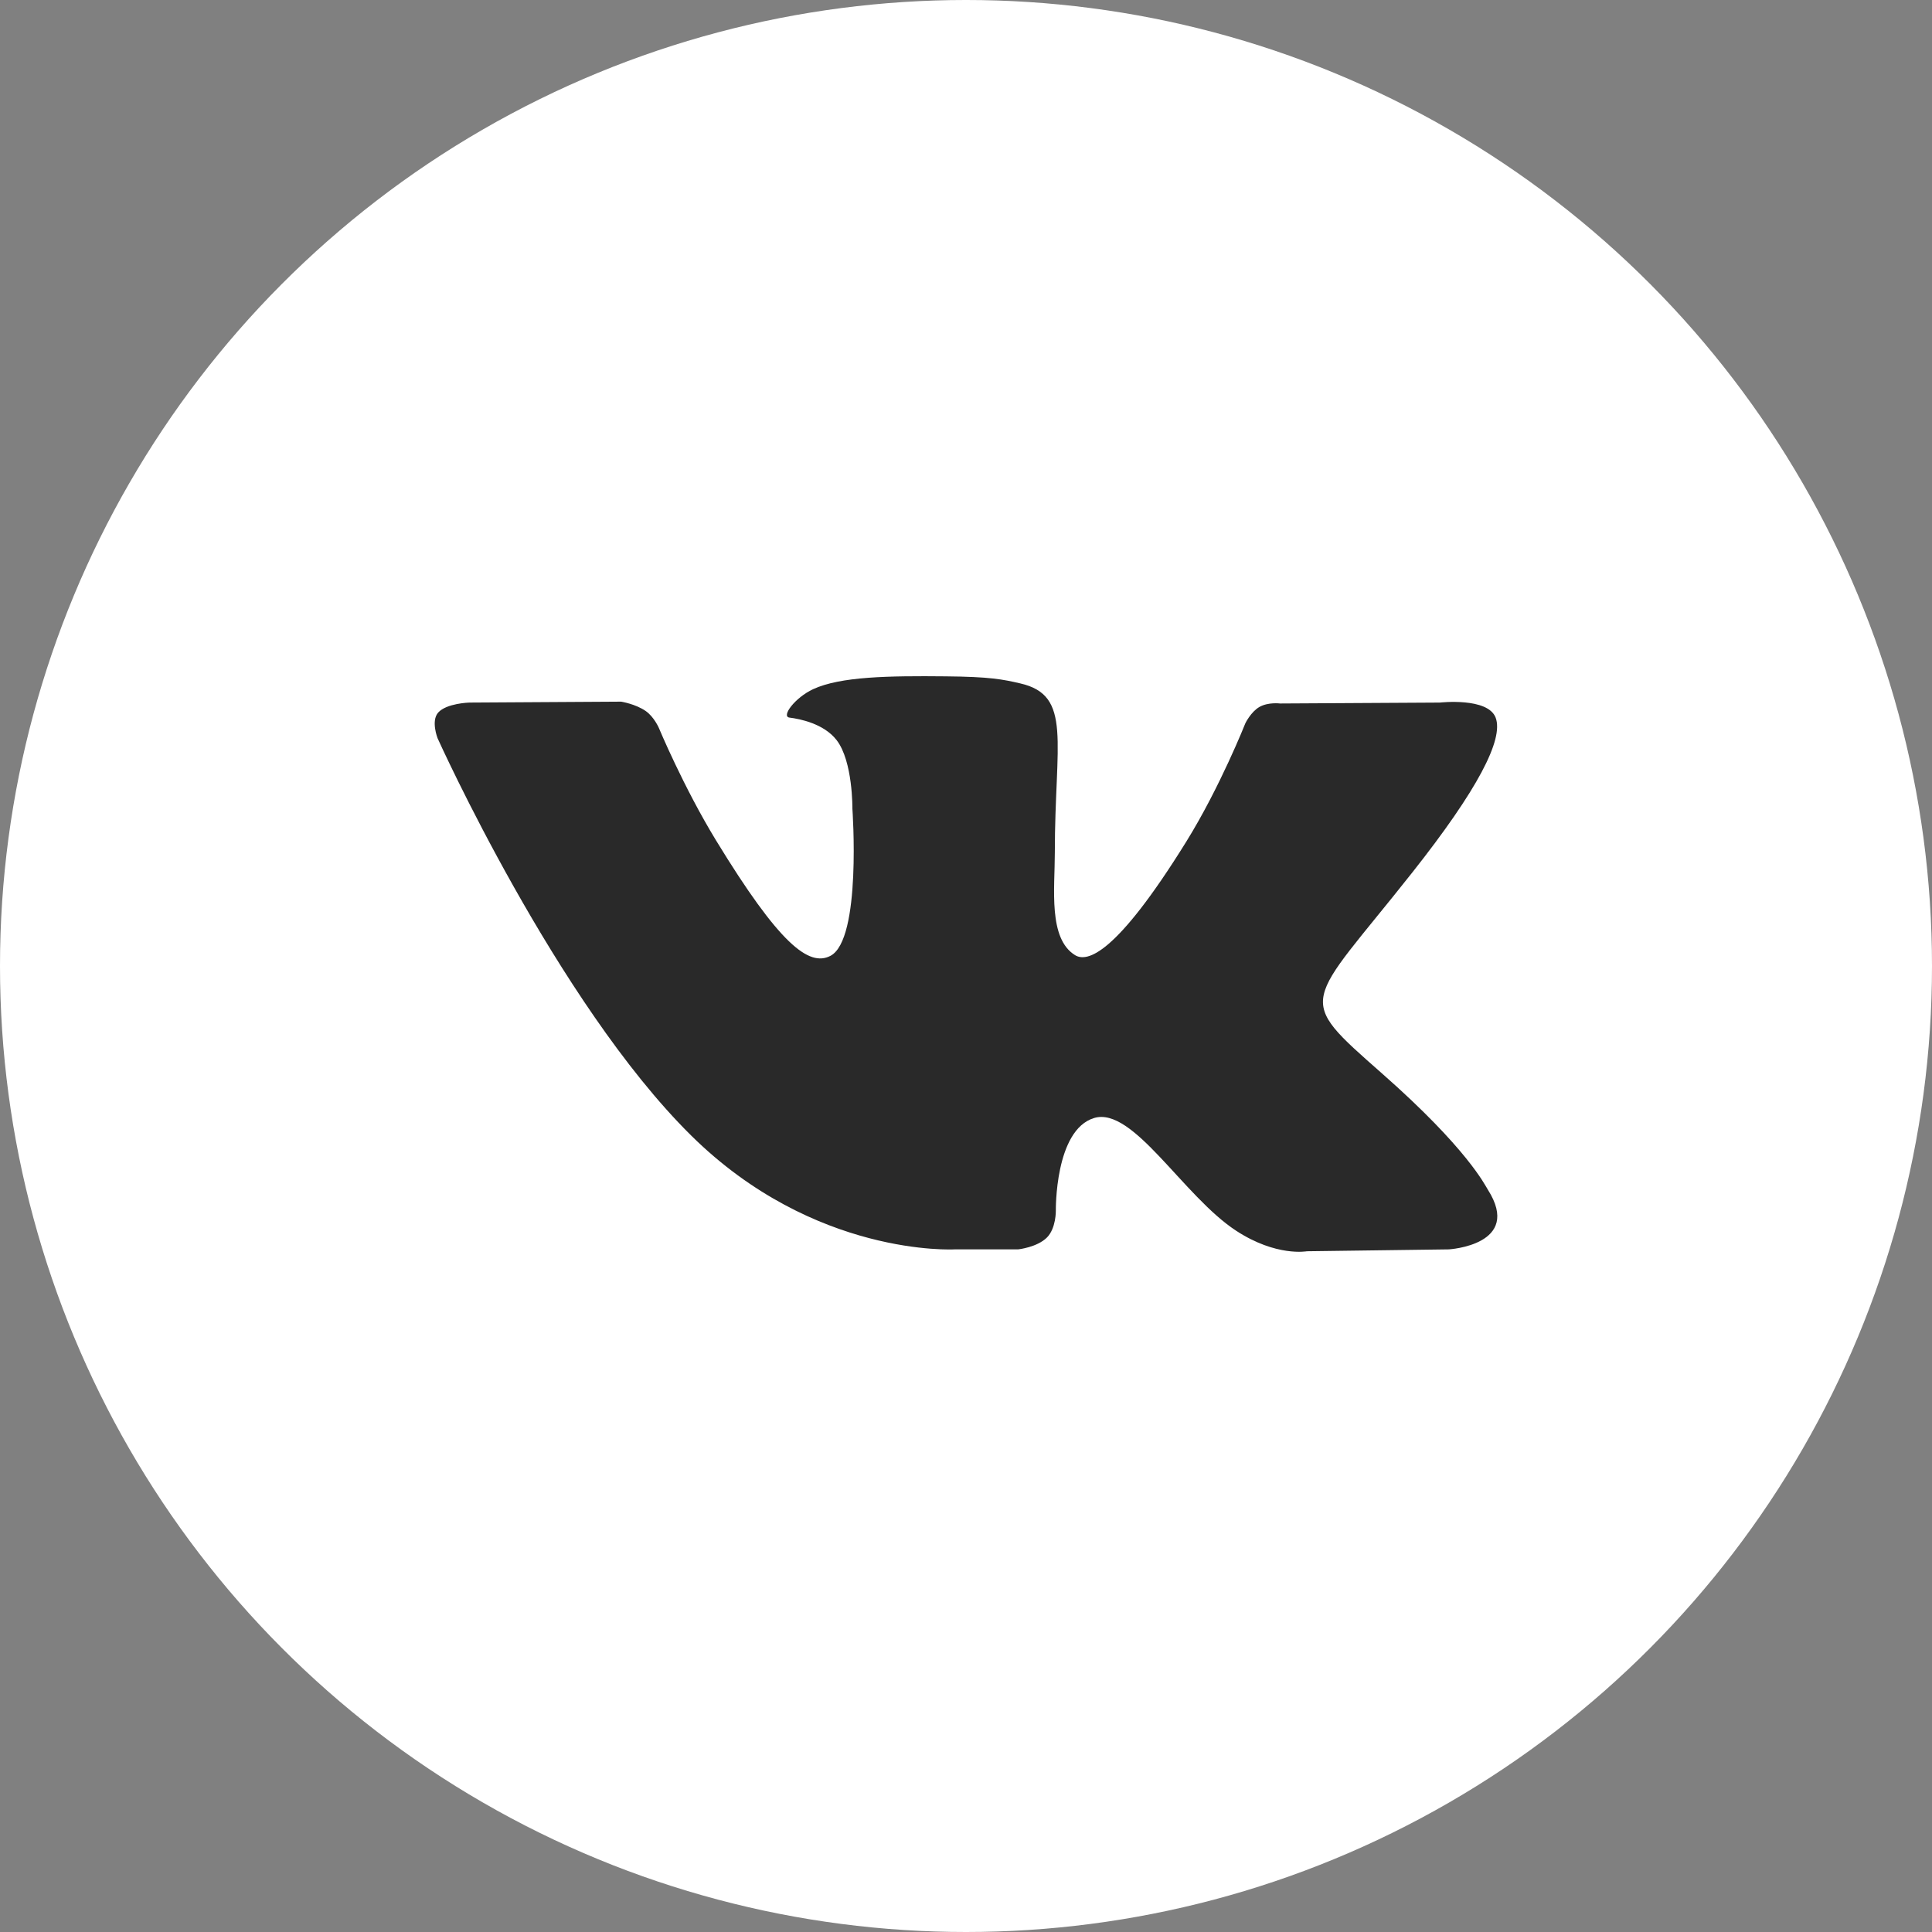 <svg width="40%" height="40%" viewBox="0 0 40 40" fill="none" xmlns="http://www.w3.org/2000/svg">
<rect x="0" y="0" width="40" height="40" fill="#808080" stroke="none"/>
<circle cx="20" cy="20" r="20" fill="white"/>
<path fill-rule="evenodd" clip-rule="evenodd" d="M19.764 25.867H21.079C21.079 25.867 21.476 25.825 21.679 25.618C21.865 25.427 21.86 25.069 21.86 25.069C21.86 25.069 21.834 23.394 22.653 23.147C23.46 22.904 24.497 24.767 25.596 25.483C26.426 26.024 27.058 25.906 27.058 25.906L29.996 25.867C29.996 25.867 31.533 25.777 30.804 24.63C30.744 24.536 30.38 23.781 28.619 22.23C26.777 20.606 27.024 20.869 29.243 18.06C30.595 16.35 31.135 15.306 30.966 14.859C30.805 14.433 29.811 14.546 29.811 14.546L26.503 14.565C26.503 14.565 26.258 14.533 26.076 14.636C25.898 14.738 25.784 14.974 25.784 14.974C25.784 14.974 25.26 16.297 24.562 17.423C23.089 19.798 22.5 19.923 22.259 19.776C21.699 19.432 21.839 18.395 21.839 17.658C21.839 15.357 22.207 14.397 21.123 14.149C20.764 14.066 20.499 14.011 19.579 14.003C18.399 13.991 17.4 14.006 16.834 14.269C16.458 14.444 16.168 14.834 16.345 14.857C16.563 14.884 17.058 14.983 17.321 15.323C17.66 15.761 17.648 16.744 17.648 16.744C17.648 16.744 17.843 19.453 17.193 19.79C16.747 20.021 16.136 19.549 14.822 17.395C14.149 16.291 13.641 15.071 13.641 15.071C13.641 15.071 13.543 14.843 13.369 14.721C13.157 14.574 12.86 14.527 12.86 14.527L9.717 14.546C9.717 14.546 9.245 14.559 9.072 14.753C8.918 14.927 9.06 15.285 9.06 15.285C9.06 15.285 11.521 20.752 14.307 23.507C16.862 26.033 19.764 25.867 19.764 25.867Z" fill="#292929"/>
</svg>
